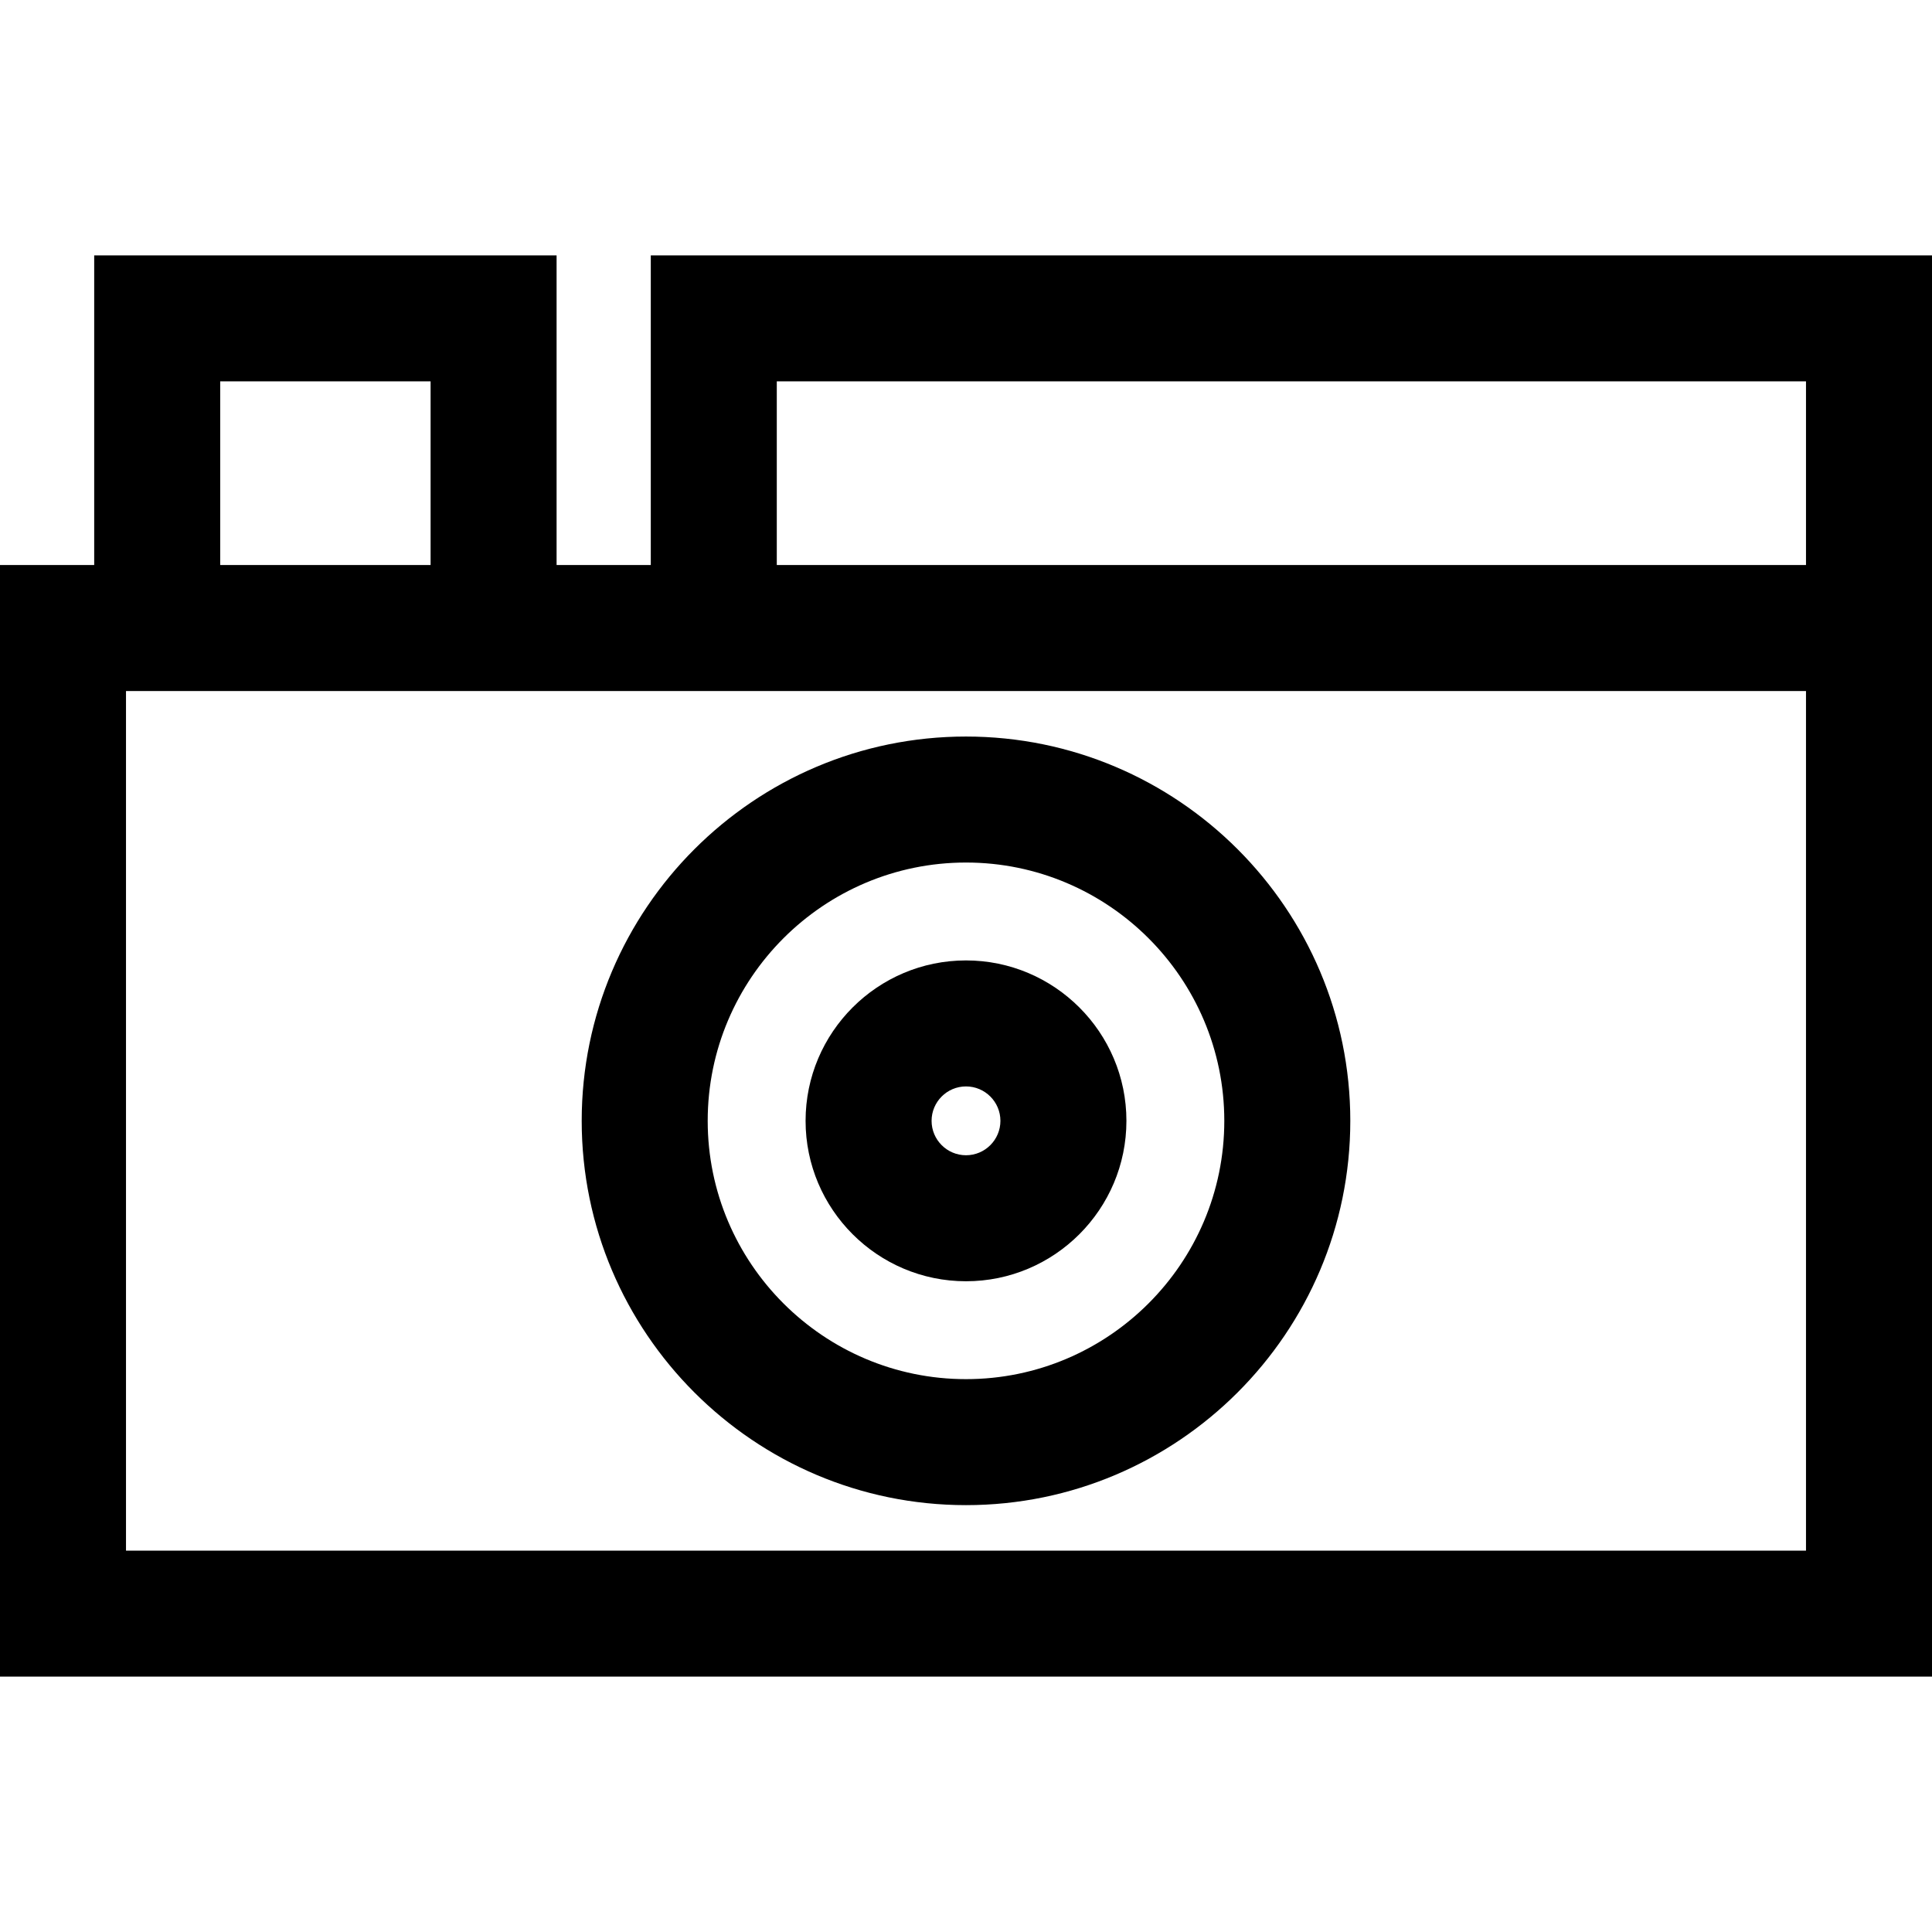 <?xml version="1.0" encoding="iso-8859-1"?>
<!-- Generator: Adobe Illustrator 19.0.0, SVG Export Plug-In . SVG Version: 6.00 Build 0)  -->
<svg version="1.1" id="Layer_1" xmlns="http://www.w3.org/2000/svg" xmlns:xlink="http://www.w3.org/1999/xlink" x="0px" y="0px"
	 viewBox="0 0 512 512" style="enable-background:new 0 0 512 512;" xml:space="preserve">
<g>
	<g>
		<g>
			<path d="M256,398.877c56.156,0,101.844-45.687,101.844-101.844S312.156,195.19,256,195.19s-101.843,45.687-101.843,101.843
				S199.844,398.877,256,398.877z M256,228.581c37.744,0,68.452,30.708,68.452,68.452S293.744,365.486,256,365.486
				s-68.452-30.708-68.452-68.452S218.256,228.581,256,228.581z"/>
			<path d="M256,339.547c23.442,0,42.513-19.072,42.513-42.513c0-23.441-19.071-42.513-42.513-42.513s-42.513,19.071-42.513,42.512
				S232.558,339.547,256,339.547z M256,287.913c5.03,0,9.121,4.091,9.121,9.12s-4.092,9.121-9.121,9.121
				c-5.03,0-9.121-4.093-9.121-9.121S250.97,287.913,256,287.913z"/>
			<path d="M172.466,67.674v82.068h-24.963V67.676H24.963v82.066H0v294.584h512v-277.89v-16.693V67.674H172.466z M58.355,101.068
				h55.757v48.674H58.355V101.068z M478.609,410.935H33.391V183.133h445.217V410.935z M478.609,149.742H205.857v-48.677h272.751
				V149.742z"/>
		</g>
	</g>
</g>
<g>
</g>
<g>
</g>
<g>
</g>
<g>
</g>
<g>
</g>
<g>
</g>
<g>
</g>
<g>
</g>
<g>
</g>
<g>
</g>
<g>
</g>
<g>
</g>
<g>
</g>
<g>
</g>
<g>
</g>
</svg>
